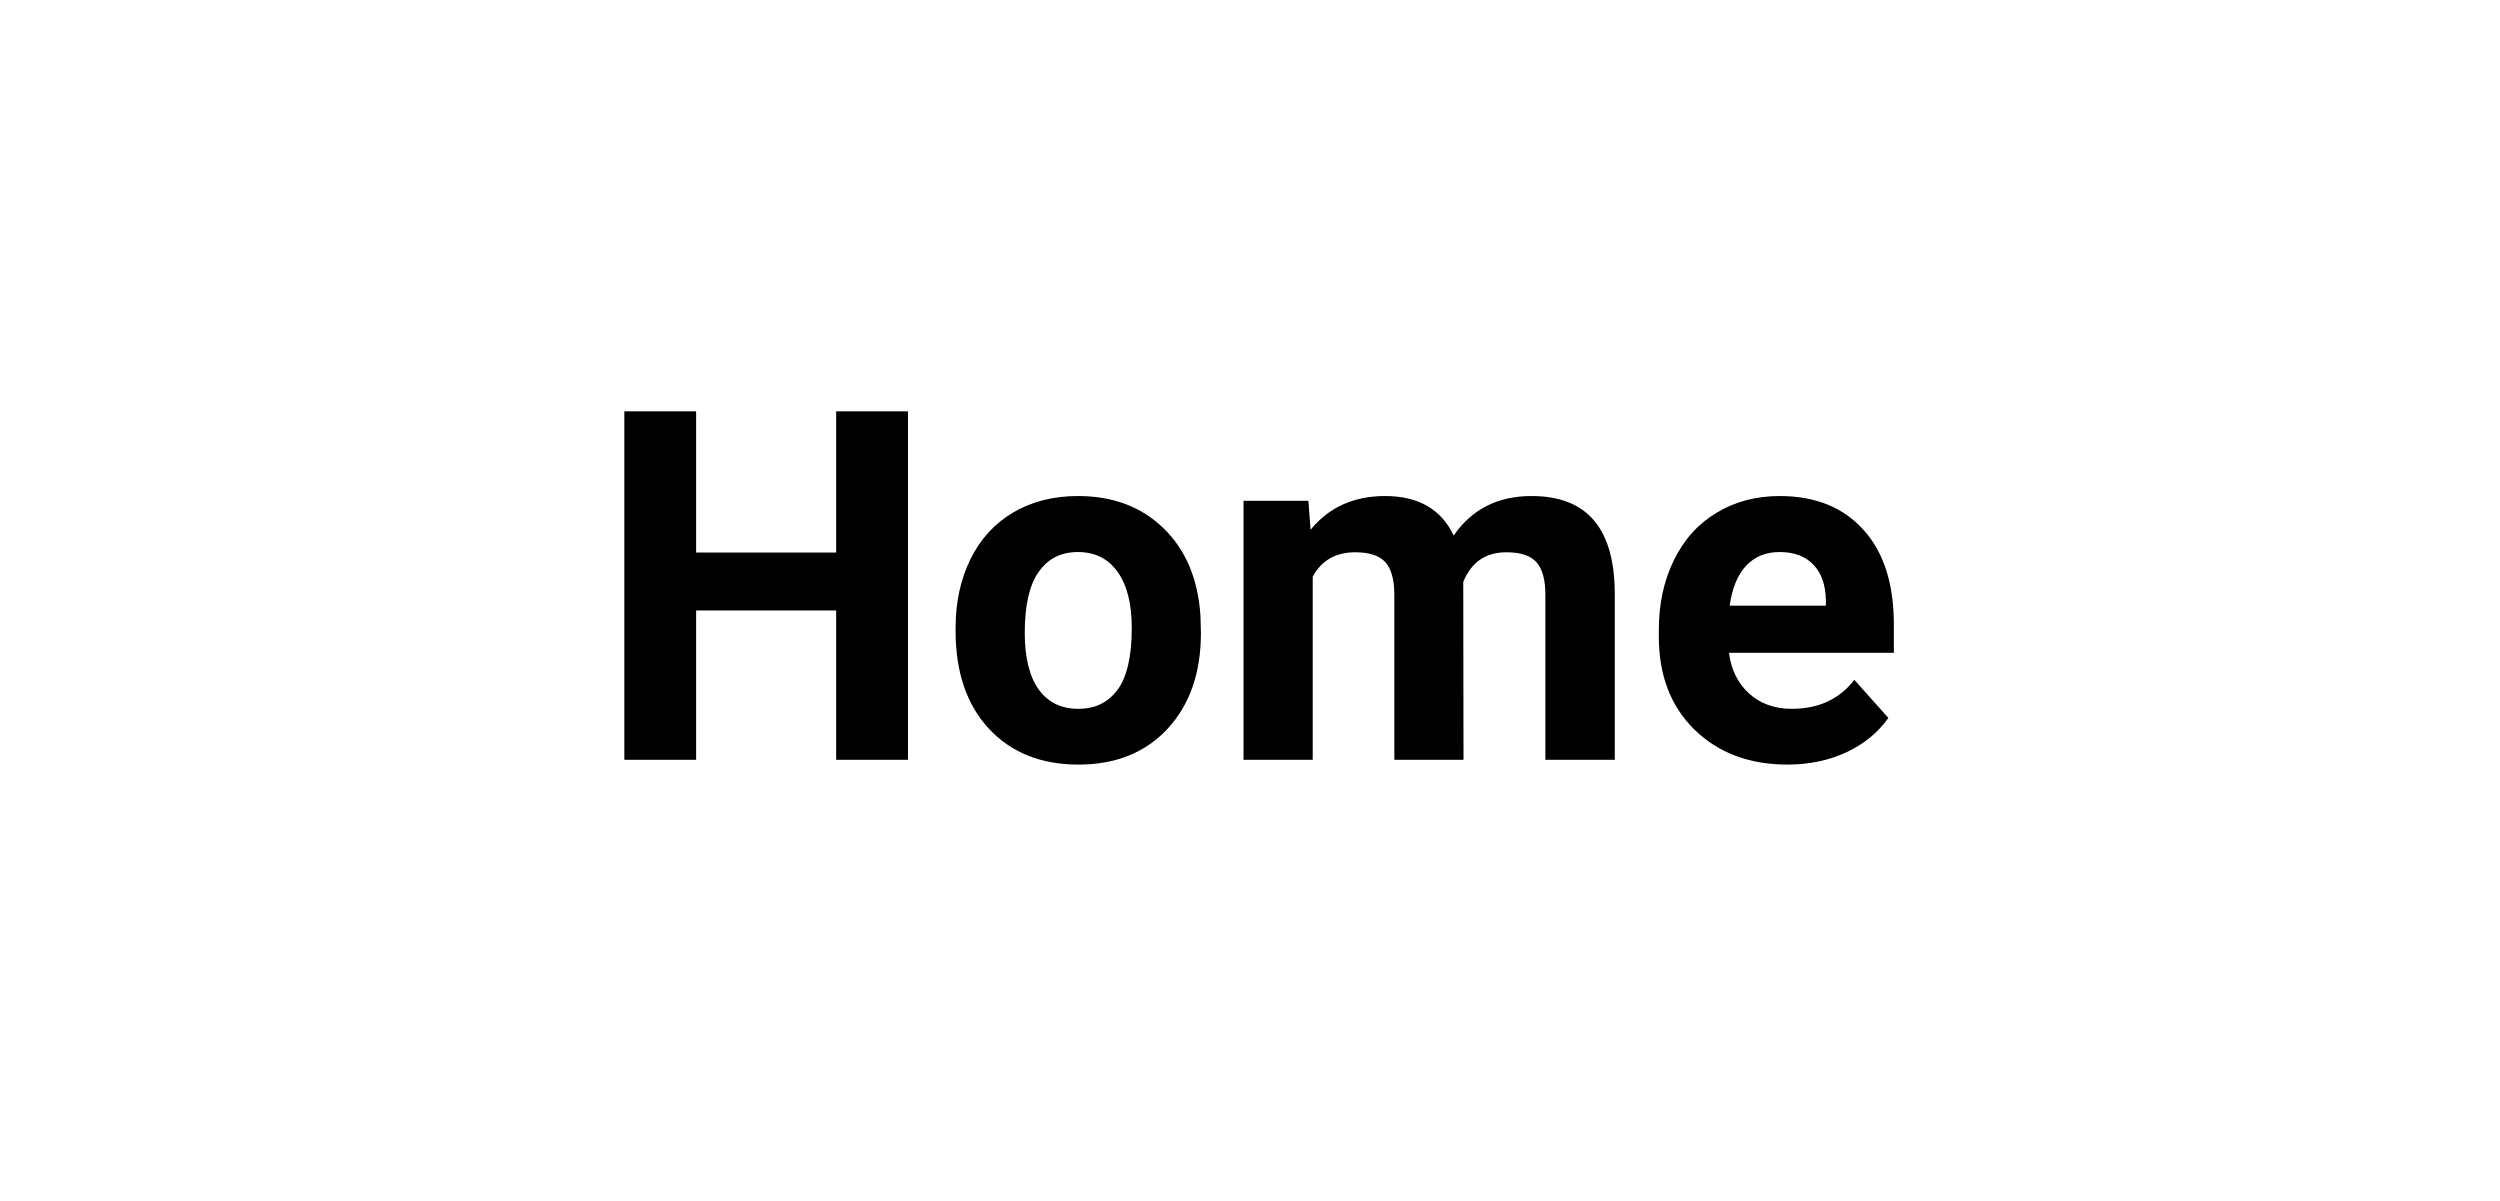 <svg width="102" height="49" viewBox="0 0 102 49" fill="none" xmlns="http://www.w3.org/2000/svg">
<path d="M0 0H102V49H0V0Z" fill="white"/>
<path d="M37.045 31H34.115V24.906H28.402V31H25.473V16.781H28.402V22.543H34.115V16.781H37.045V31ZM38.988 25.619C38.988 24.571 39.19 23.637 39.594 22.816C39.997 21.996 40.577 21.361 41.332 20.912C42.094 20.463 42.976 20.238 43.978 20.238C45.404 20.238 46.566 20.674 47.465 21.547C48.37 22.419 48.874 23.604 48.978 25.102L48.998 25.824C48.998 27.445 48.546 28.747 47.641 29.73C46.736 30.707 45.522 31.195 43.998 31.195C42.475 31.195 41.257 30.707 40.346 29.73C39.441 28.754 38.988 27.426 38.988 25.746V25.619ZM41.81 25.824C41.81 26.827 41.999 27.595 42.377 28.129C42.755 28.656 43.295 28.92 43.998 28.92C44.682 28.92 45.215 28.66 45.6 28.139C45.984 27.611 46.176 26.771 46.176 25.619C46.176 24.636 45.984 23.874 45.6 23.334C45.215 22.794 44.675 22.523 43.978 22.523C43.288 22.523 42.755 22.794 42.377 23.334C41.999 23.868 41.81 24.698 41.81 25.824ZM53.383 20.434L53.471 21.615C54.219 20.697 55.232 20.238 56.508 20.238C57.868 20.238 58.803 20.775 59.31 21.85C60.053 20.775 61.111 20.238 62.484 20.238C63.63 20.238 64.483 20.574 65.043 21.244C65.603 21.908 65.883 22.911 65.883 24.252V31H63.051V24.262C63.051 23.663 62.934 23.227 62.699 22.953C62.465 22.673 62.051 22.533 61.459 22.533C60.613 22.533 60.027 22.937 59.701 23.744L59.711 31H56.889V24.271C56.889 23.66 56.768 23.217 56.527 22.943C56.286 22.67 55.876 22.533 55.297 22.533C54.496 22.533 53.917 22.865 53.559 23.529V31H50.736V20.434H53.383ZM72.924 31.195C71.374 31.195 70.111 30.72 69.135 29.77C68.165 28.819 67.68 27.553 67.68 25.971V25.697C67.68 24.636 67.885 23.689 68.295 22.855C68.705 22.016 69.284 21.371 70.033 20.922C70.788 20.466 71.648 20.238 72.611 20.238C74.057 20.238 75.193 20.694 76.019 21.605C76.853 22.517 77.269 23.809 77.269 25.482V26.635H70.541C70.632 27.325 70.906 27.878 71.361 28.295C71.824 28.712 72.406 28.92 73.109 28.92C74.197 28.92 75.046 28.526 75.658 27.738L77.045 29.291C76.622 29.89 76.049 30.359 75.326 30.697C74.603 31.029 73.803 31.195 72.924 31.195ZM72.602 22.523C72.042 22.523 71.586 22.712 71.234 23.09C70.889 23.467 70.668 24.008 70.57 24.711H74.496V24.486C74.483 23.861 74.314 23.38 73.988 23.041C73.663 22.696 73.201 22.523 72.602 22.523Z" fill="black"/>
<path d="M0 0V-1H-1V0H0ZM102 0H103V-1H102V0ZM102 49V50H103V49H102ZM0 49H-1V50H0V49ZM0 1H102V-1H0V1ZM101 0V49H103V0H101ZM102 48H0V50H102V48ZM1 49V0H-1V49H1Z" fill="white"/>
</svg>
